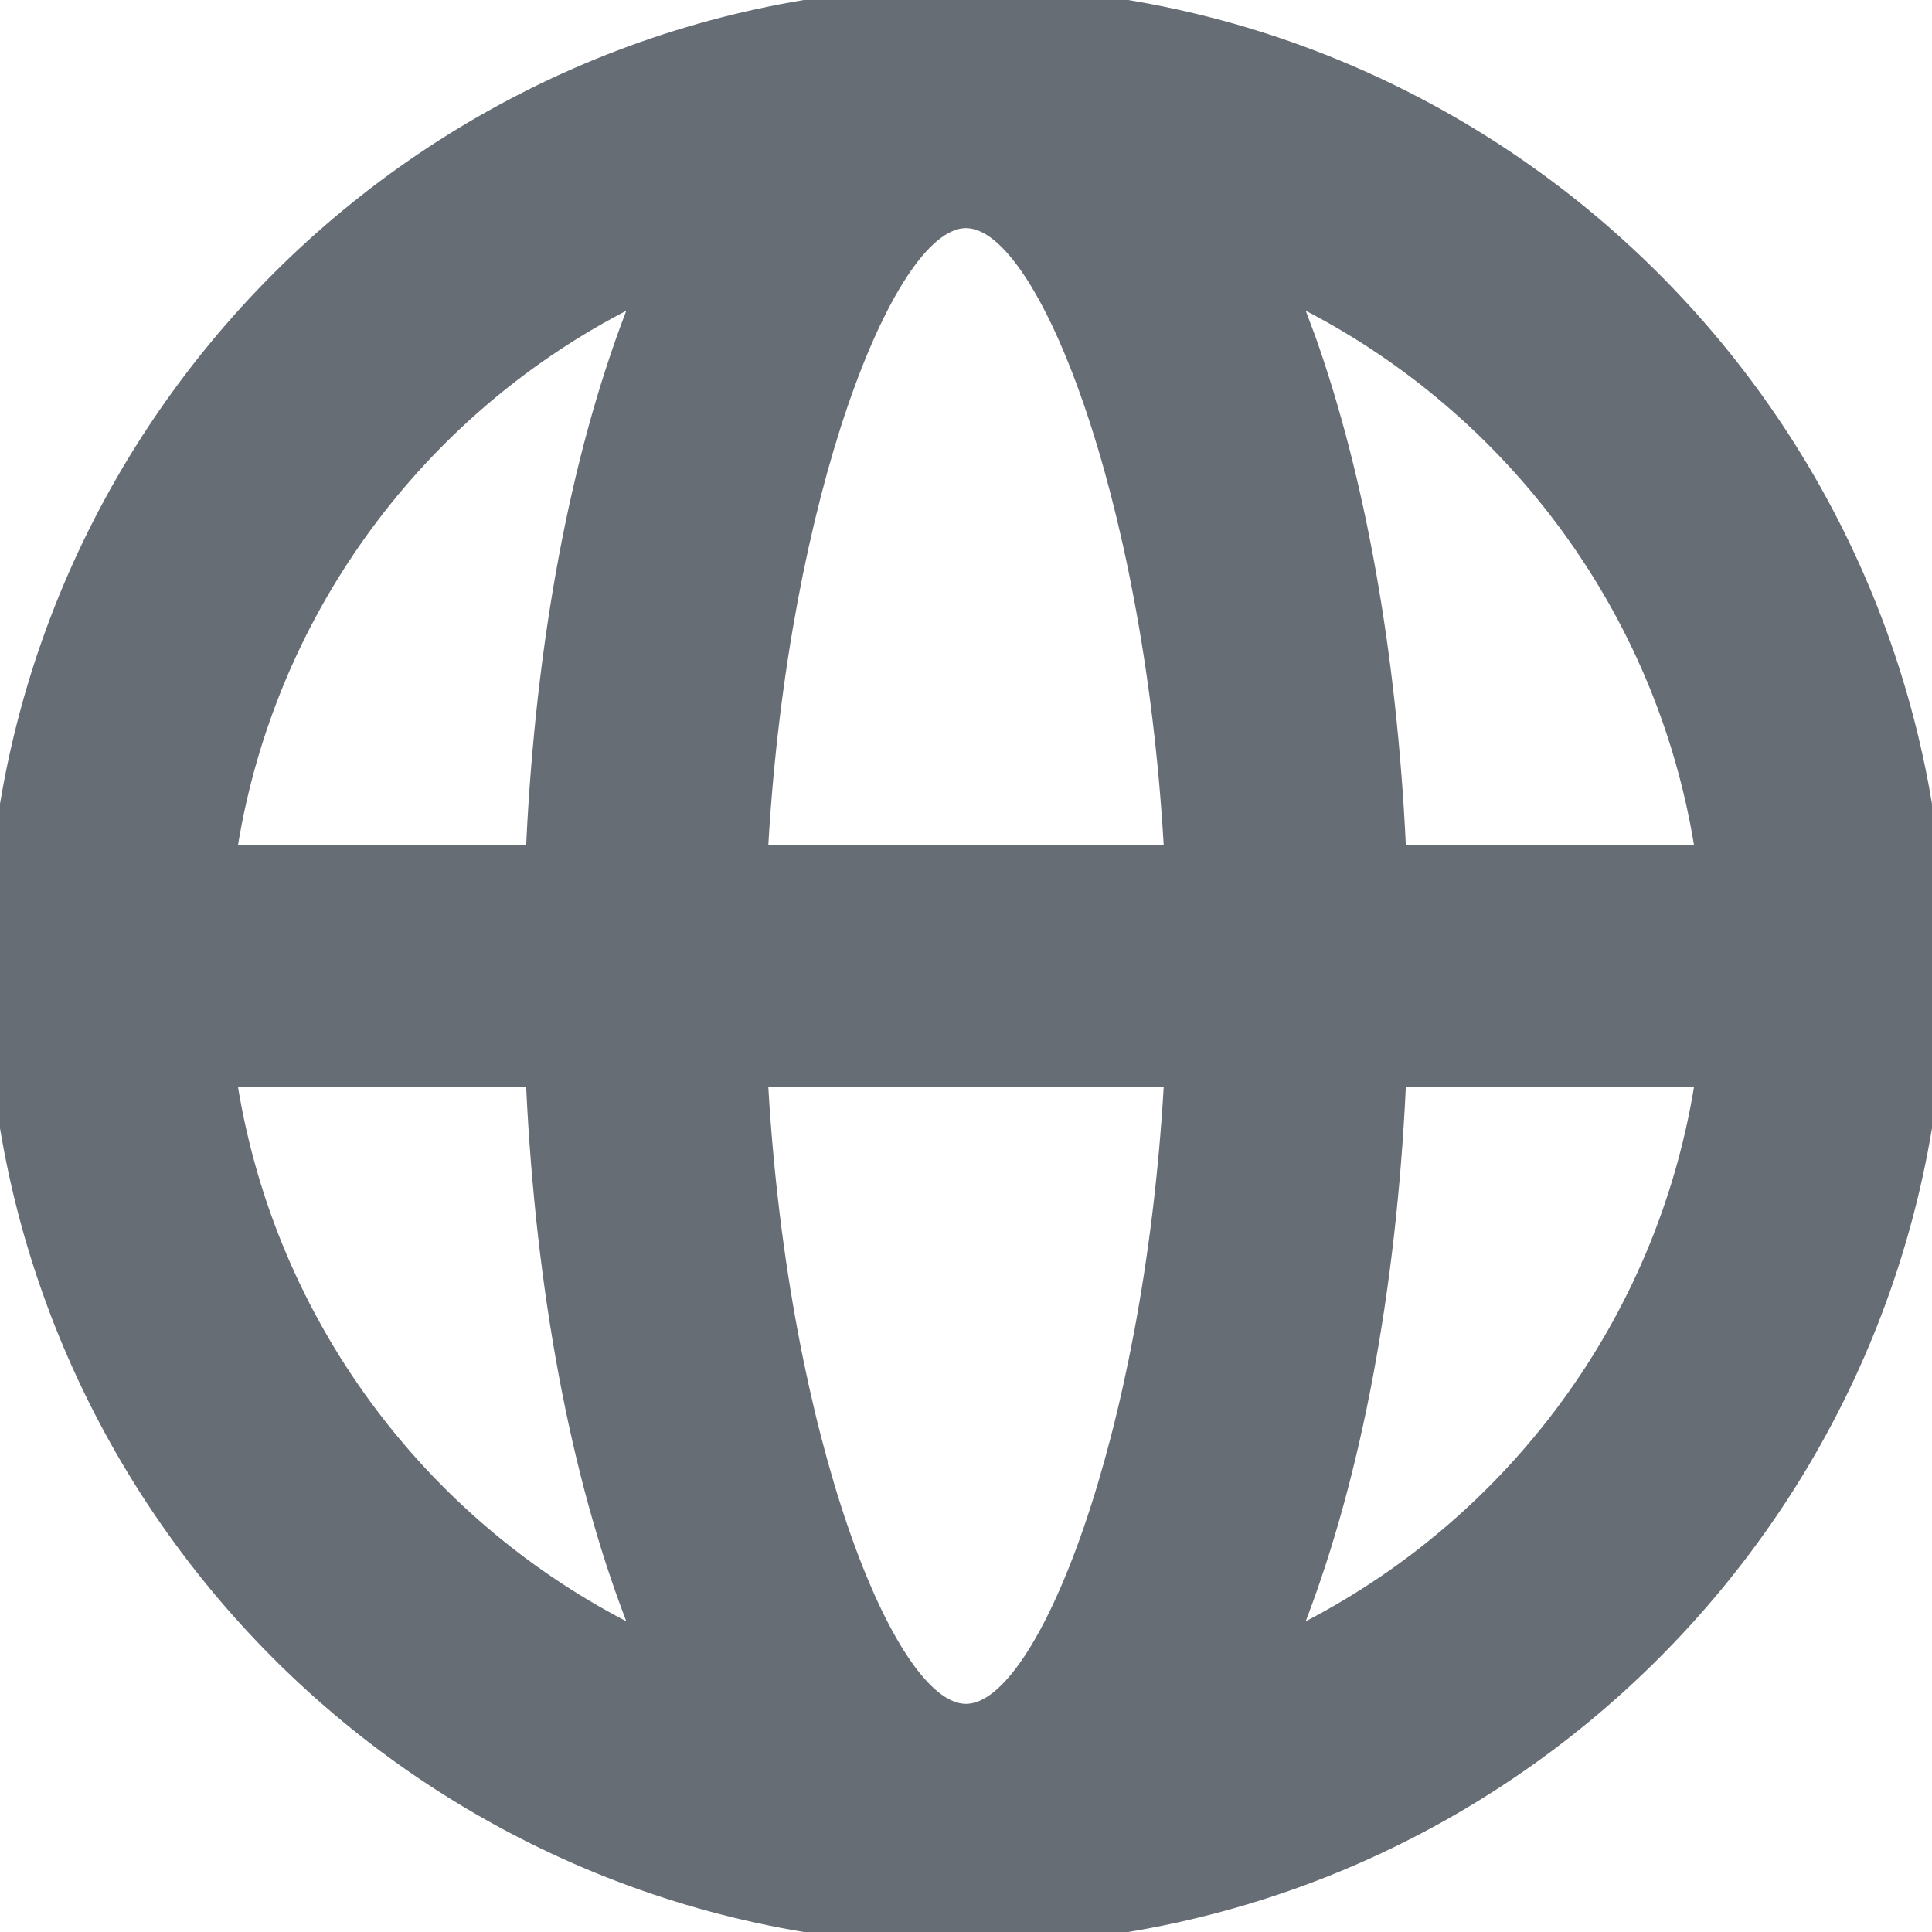 <svg width="12" height="12" viewBox="0 0 12 12" fill="none" xmlns="http://www.w3.org/2000/svg">
<g clip-path="url(#clip0_135_314)">
<path d="M6 -0.083C9.36 -0.083 12.083 2.64 12.083 6C12.083 9.36 9.36 12.083 6 12.083C2.64 12.083 -0.083 9.36 -0.083 6C-0.083 2.64 2.64 -0.083 6 -0.083ZM7.228 6.75H4.772C4.9 8.942 5.559 10.583 6 10.583C6.44 10.583 7.1 8.942 7.228 6.75ZM10.522 6.75H8.732C8.672 8.015 8.457 9.165 8.11 10.07C9.367 9.417 10.284 8.198 10.522 6.75ZM3.268 6.75H1.478C1.716 8.198 2.632 9.416 3.89 10.07C3.542 9.164 3.328 8.015 3.268 6.75ZM3.89 1.93L3.804 1.976C2.591 2.639 1.711 3.836 1.478 5.25H3.268C3.328 3.985 3.542 2.836 3.89 1.93ZM6.008 1.417H5.992C5.552 1.437 4.899 3.072 4.772 5.251H7.228C7.101 3.059 6.441 1.417 6 1.417H6.008ZM8.11 1.93L8.17 2.09C8.482 2.97 8.675 4.059 8.732 5.25H10.522C10.284 3.802 9.367 2.583 8.11 1.93Z" fill="#666D75"/>
</g>
<defs>
<clipPath id="clip0_135_314">
<rect width="12" height="12" fill="white"/>
</clipPath>
</defs>
</svg>
